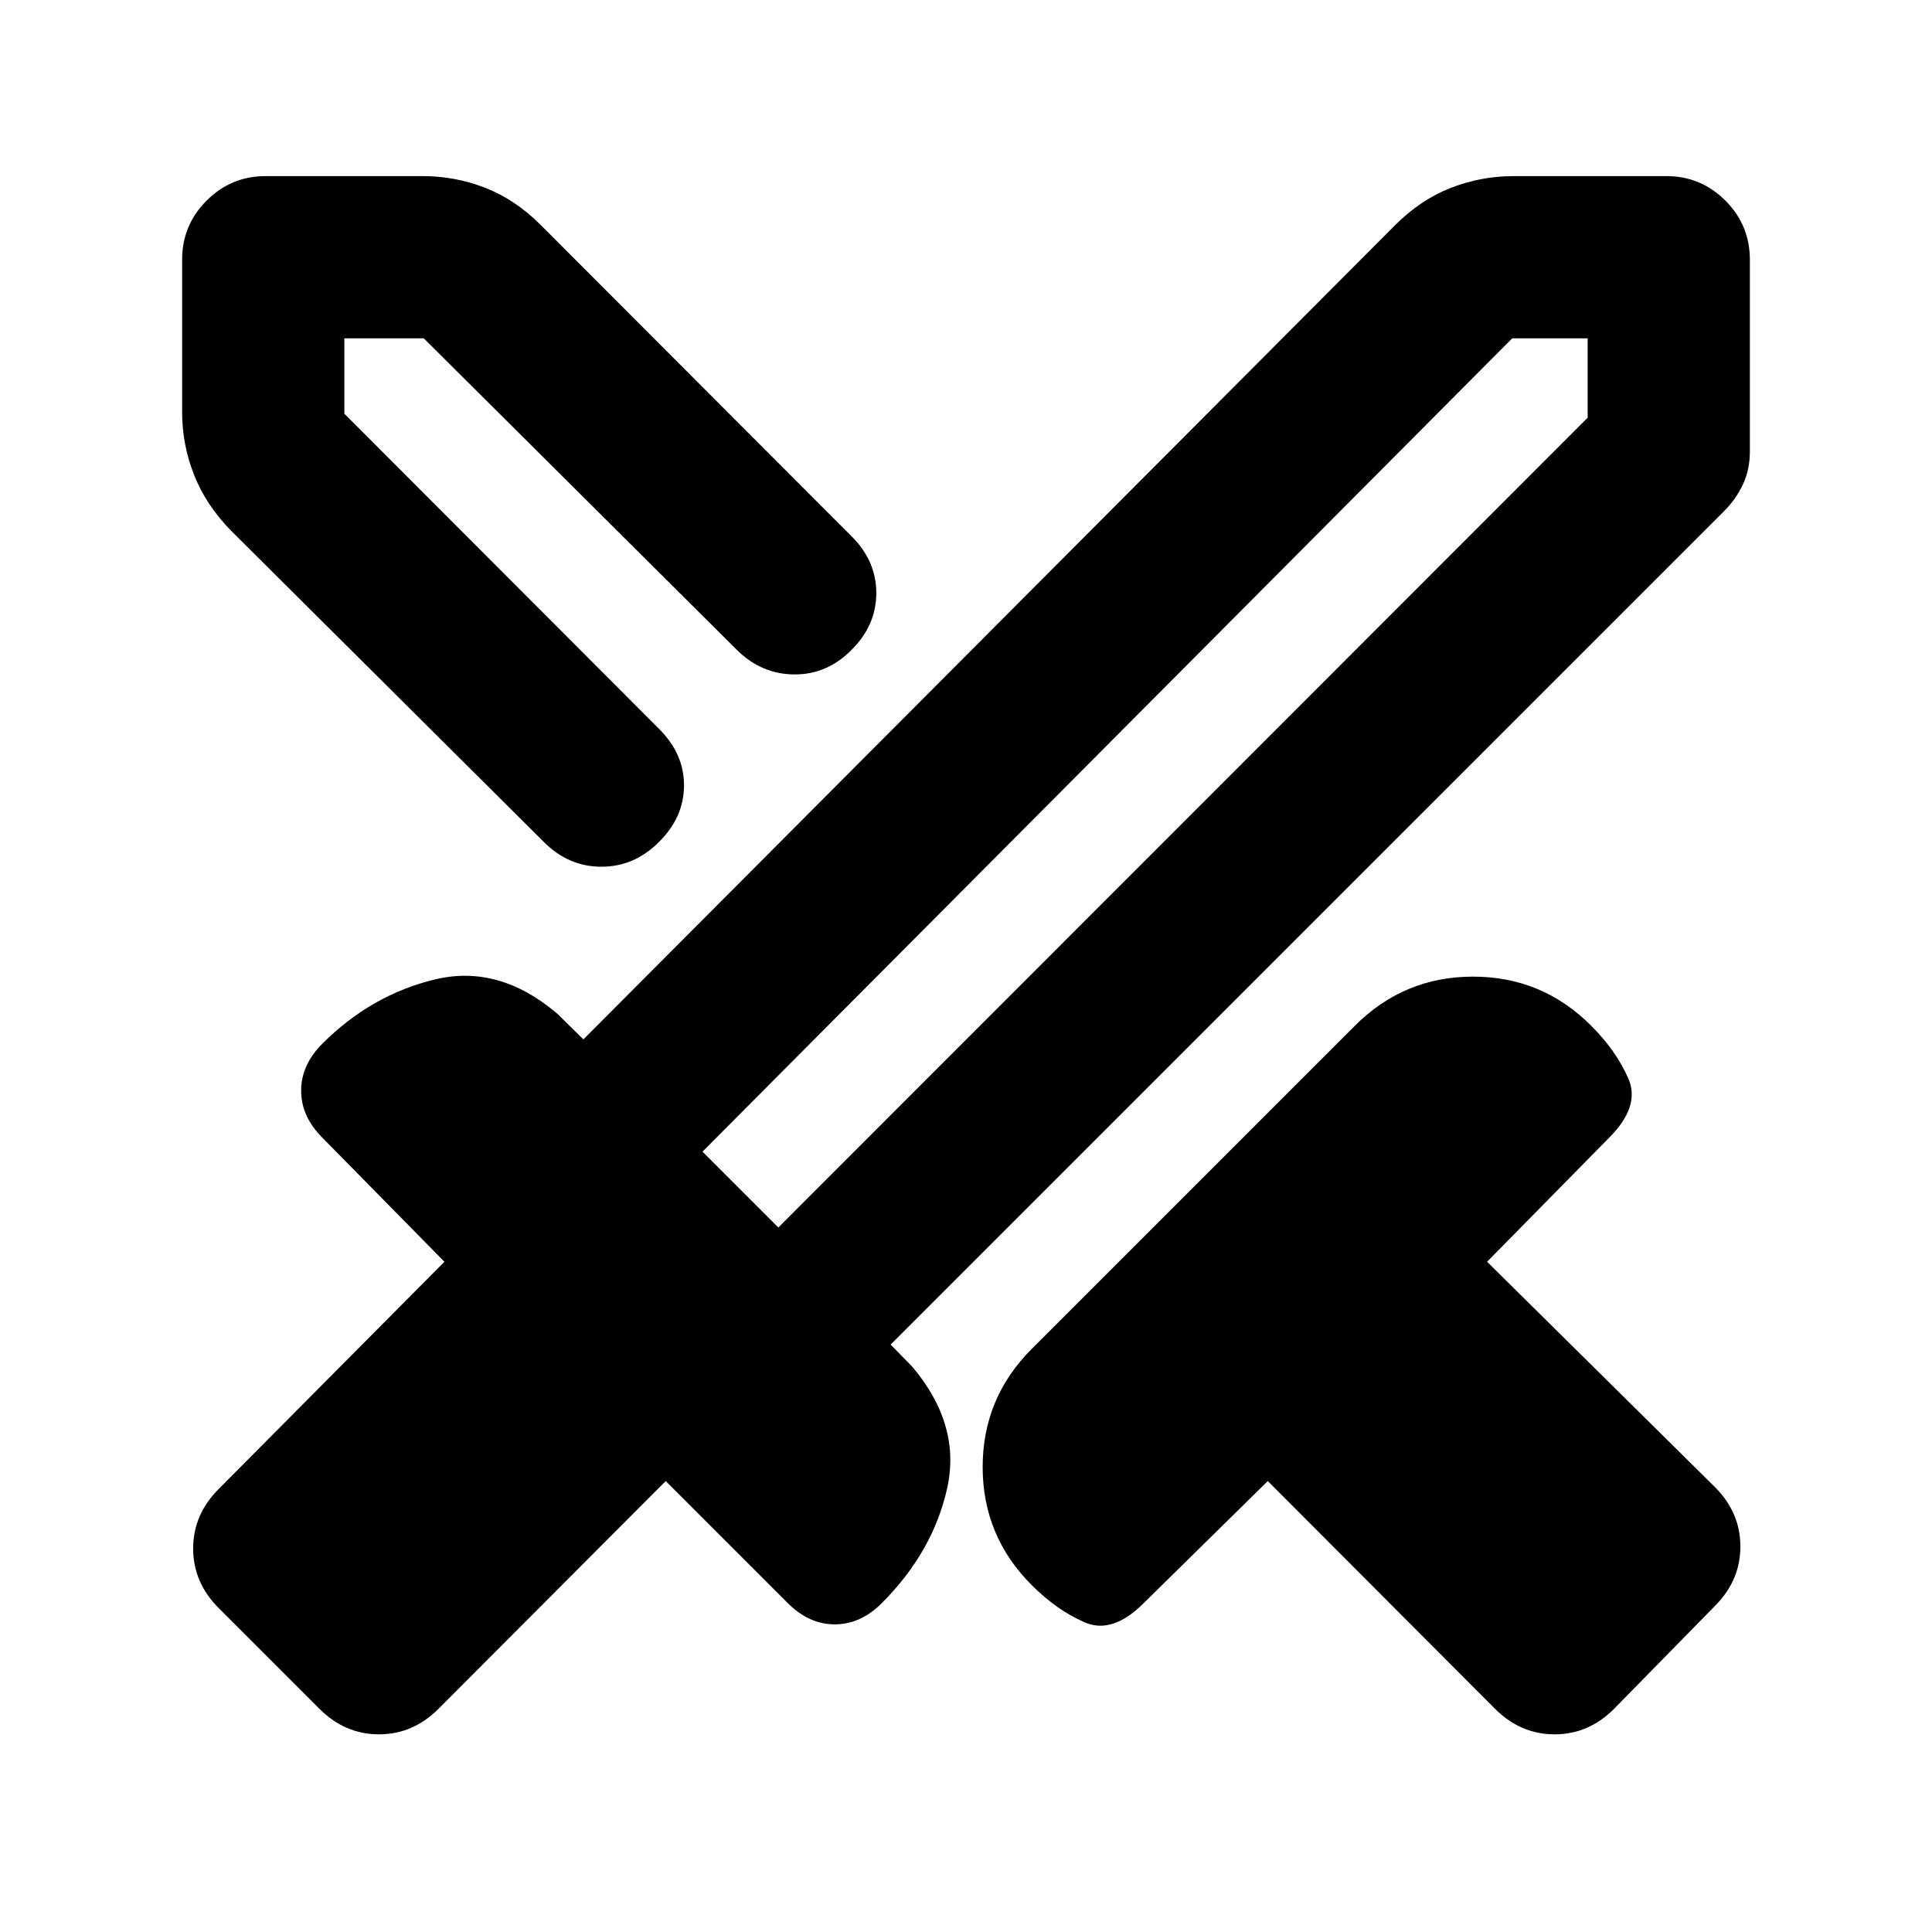 <svg xmlns="http://www.w3.org/2000/svg" height="20" viewBox="0 -960 960 960" width="20"><path d="M742.89-110.89 629.96-224.07l-61.68 60.68q-15.52 15.52-29.32 9.52-13.81-6-26.33-18.52-24.35-24.35-24.35-58.65 0-34.31 24.35-58.66L673.3-450.37q24.35-24.35 58.66-24.35 34.3 0 58.65 24.35 12.52 12.52 18.52 26.33 6 13.8-9.52 29.32l-60.68 61.68 113.18 111.93q12.67 12.68 12.67 29.57t-12.67 29.56l-50.09 51.09q-12.67 12.67-29.56 12.67t-29.57-12.67Zm113.94-595.28L442.54-291.89l10.81 11.04q24.32 28.87 17.27 60.45-7.05 31.57-32.49 57.01-10.52 10.52-23.33 10.52-12.8 0-23.32-10.52l-60.68-60.68-112.93 113.18Q205.2-98.22 188.3-98.22q-16.89 0-29.56-12.67l-50.09-50.09q-12.67-12.67-12.67-29.56t12.67-29.57l112.18-112.93-60.68-61.68q-10.52-10.52-10.52-23.32 0-12.81 10.52-23.33 24.44-24.43 56.13-31.99 31.7-7.55 60.57 17.01l13.04 12.81 403.37-404.61q12.67-12.68 27.71-18.51 15.03-5.84 31.18-5.84H828q17.15 0 29.33 12.17Q869.5-848.15 869.5-831v95.24q0 9.19-3.48 16.53-3.48 7.34-9.19 13.06ZM355.67-569.63l19.61-19.85 18.85-18.61-18.85 18.61-19.61 19.85Zm-85.32 28.11-155.5-154.74q-12.44-12.67-18.39-27.71Q90.5-739 90.5-755.15V-831q0-17.15 12.17-29.33Q114.85-872.5 132-872.5h77.85q16.39 0 31.3 5.84 14.92 5.83 27.59 18.51l154.5 154.74q12.19 12.19 12.19 28.11 0 15.91-12.19 28.1-12.2 12.44-28.61 12.32-16.41-.12-28.61-12.32L210.57-791.89h-39.46v37.46l156.46 156.69q12.43 12.44 12.31 28.23-.12 15.79-12.55 27.99-12.2 12.19-28.49 12.19-16.3 0-28.49-12.19Zm116.41 191.45 402.13-402.36v-39.46h-37.46L349.07-387.76l37.69 37.69Zm0 0-18.61-19.08-19.08-18.61 19.08 18.61 18.61 19.08Z"/></svg>
